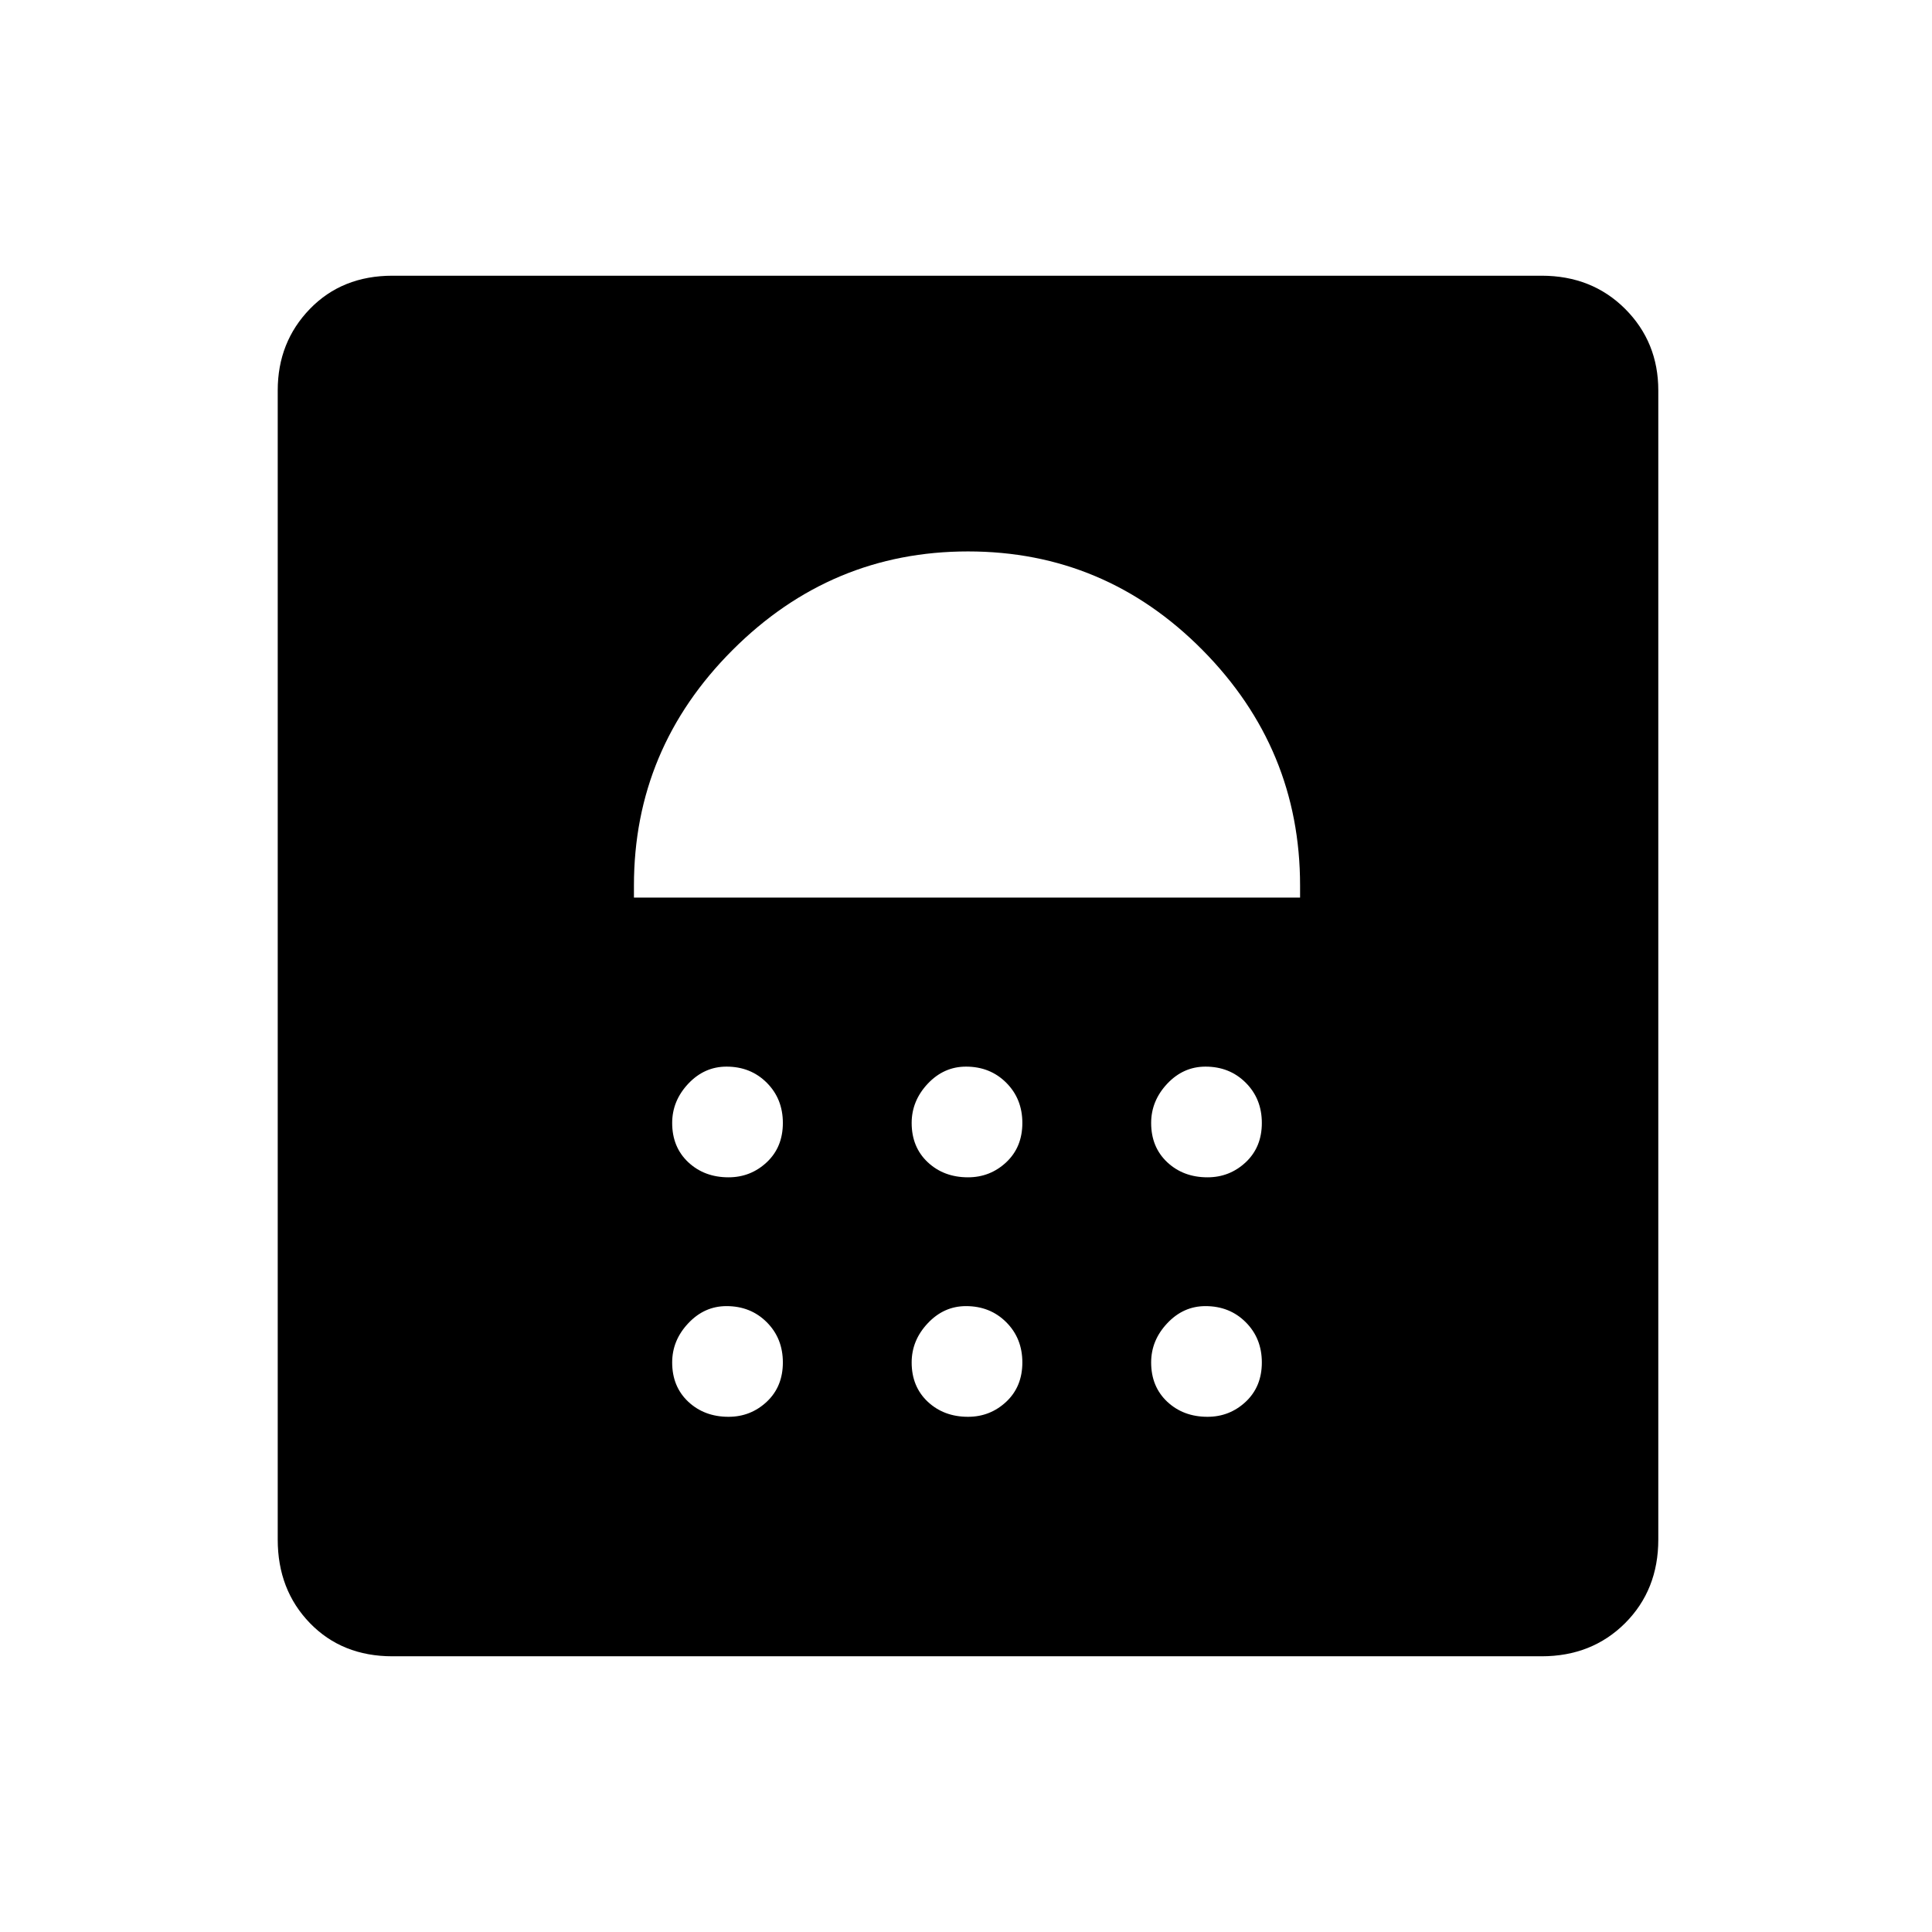 <svg xmlns="http://www.w3.org/2000/svg" height="24" width="24"><path d="M4.875 20.575Q4.25 20.575 3.85 20.163Q3.45 19.75 3.45 19.125V4.85Q3.45 4.25 3.85 3.837Q4.25 3.425 4.875 3.425H19.15Q19.775 3.425 20.188 3.837Q20.6 4.25 20.6 4.85V19.125Q20.6 19.75 20.188 20.163Q19.775 20.575 19.15 20.575ZM9.05 17.6Q9.325 17.6 9.525 17.413Q9.725 17.225 9.725 16.925Q9.725 16.625 9.525 16.425Q9.325 16.225 9.025 16.225Q8.75 16.225 8.55 16.438Q8.35 16.65 8.35 16.925Q8.35 17.225 8.55 17.413Q8.75 17.6 9.05 17.6ZM12.025 17.6Q12.3 17.6 12.5 17.413Q12.7 17.225 12.7 16.925Q12.7 16.625 12.5 16.425Q12.3 16.225 12 16.225Q11.725 16.225 11.525 16.438Q11.325 16.65 11.325 16.925Q11.325 17.225 11.525 17.413Q11.725 17.6 12.025 17.6ZM15 17.6Q15.275 17.6 15.475 17.413Q15.675 17.225 15.675 16.925Q15.675 16.625 15.475 16.425Q15.275 16.225 14.975 16.225Q14.7 16.225 14.5 16.438Q14.3 16.65 14.3 16.925Q14.3 17.225 14.5 17.413Q14.7 17.6 15 17.6ZM9.05 14.625Q9.325 14.625 9.525 14.438Q9.725 14.25 9.725 13.95Q9.725 13.65 9.525 13.45Q9.325 13.25 9.025 13.25Q8.75 13.25 8.55 13.462Q8.35 13.675 8.35 13.95Q8.35 14.25 8.55 14.438Q8.75 14.625 9.05 14.625ZM12.025 14.625Q12.3 14.625 12.5 14.438Q12.7 14.25 12.7 13.95Q12.7 13.65 12.5 13.45Q12.3 13.25 12 13.25Q11.725 13.25 11.525 13.462Q11.325 13.675 11.325 13.95Q11.325 14.25 11.525 14.438Q11.725 14.625 12.025 14.625ZM15 14.625Q15.275 14.625 15.475 14.438Q15.675 14.25 15.675 13.95Q15.675 13.65 15.475 13.45Q15.275 13.25 14.975 13.25Q14.7 13.25 14.5 13.462Q14.3 13.675 14.3 13.95Q14.3 14.25 14.5 14.438Q14.7 14.625 15 14.625ZM7.875 11.15H16.15V11Q16.15 9.3 14.938 8.075Q13.725 6.85 12.025 6.85Q10.325 6.85 9.1 8.075Q7.875 9.3 7.875 11Z"/></svg>